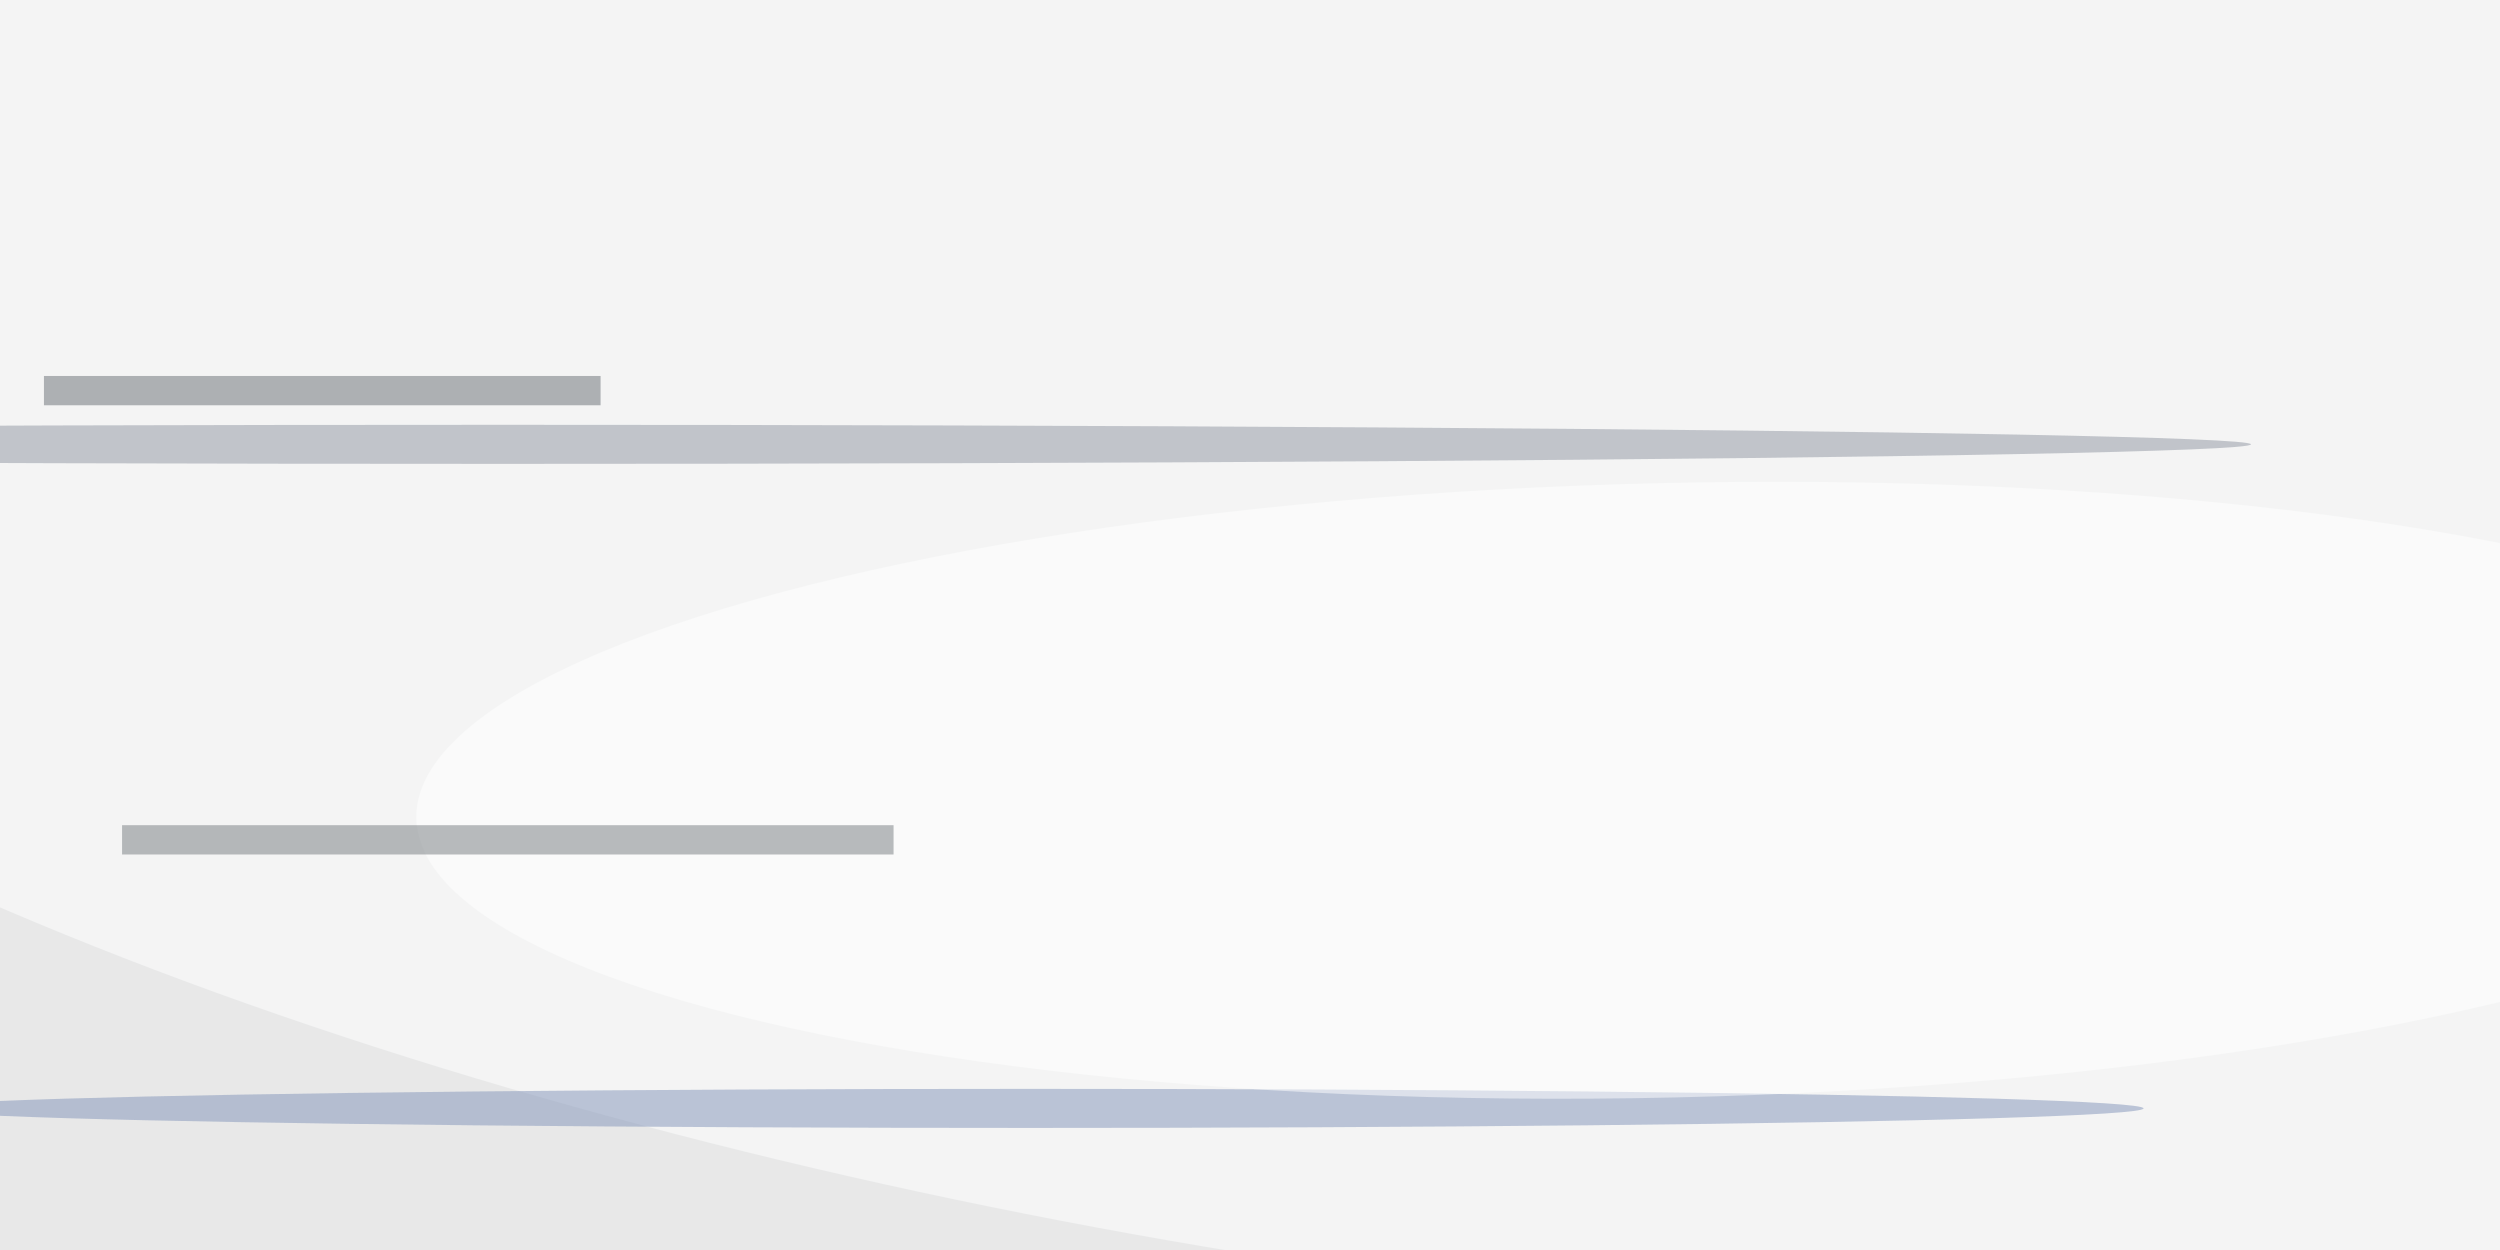 <svg xmlns="http://www.w3.org/2000/svg" viewBox="0 0 1024 512"><filter id="a"><feGaussianBlur stdDeviation="12"/></filter><rect width="100%" height="100%" fill="#3e4244"/><g filter="url(#a)"><g fill-opacity=".5" transform="matrix(4 0 0 4 2 2)"><circle cx="116" cy="86" r="166" fill="#fff"/><circle cx="192" cy="82" r="212" fill="#fff"/><circle cx="125" cy="73" r="152" fill="#fff"/><circle r="1" fill="#fff" transform="rotate(8.3 -275.9 1053.2) scale(231.425 79.466)"/><ellipse cx="51" cy="45" fill="#8f94a0" rx="179" ry="2"/><ellipse cx="105" cy="113" fill="#8093b8" rx="114" ry="2"/><circle r="1" fill="#fff" transform="rotate(88.7 44 127.3) scale(31.464 128.178)"/><path fill="#747a7f" d="M12 84h79v3H12z"/><path fill="#666c73" d="M4 38h57v3H4z"/></g></g></svg>